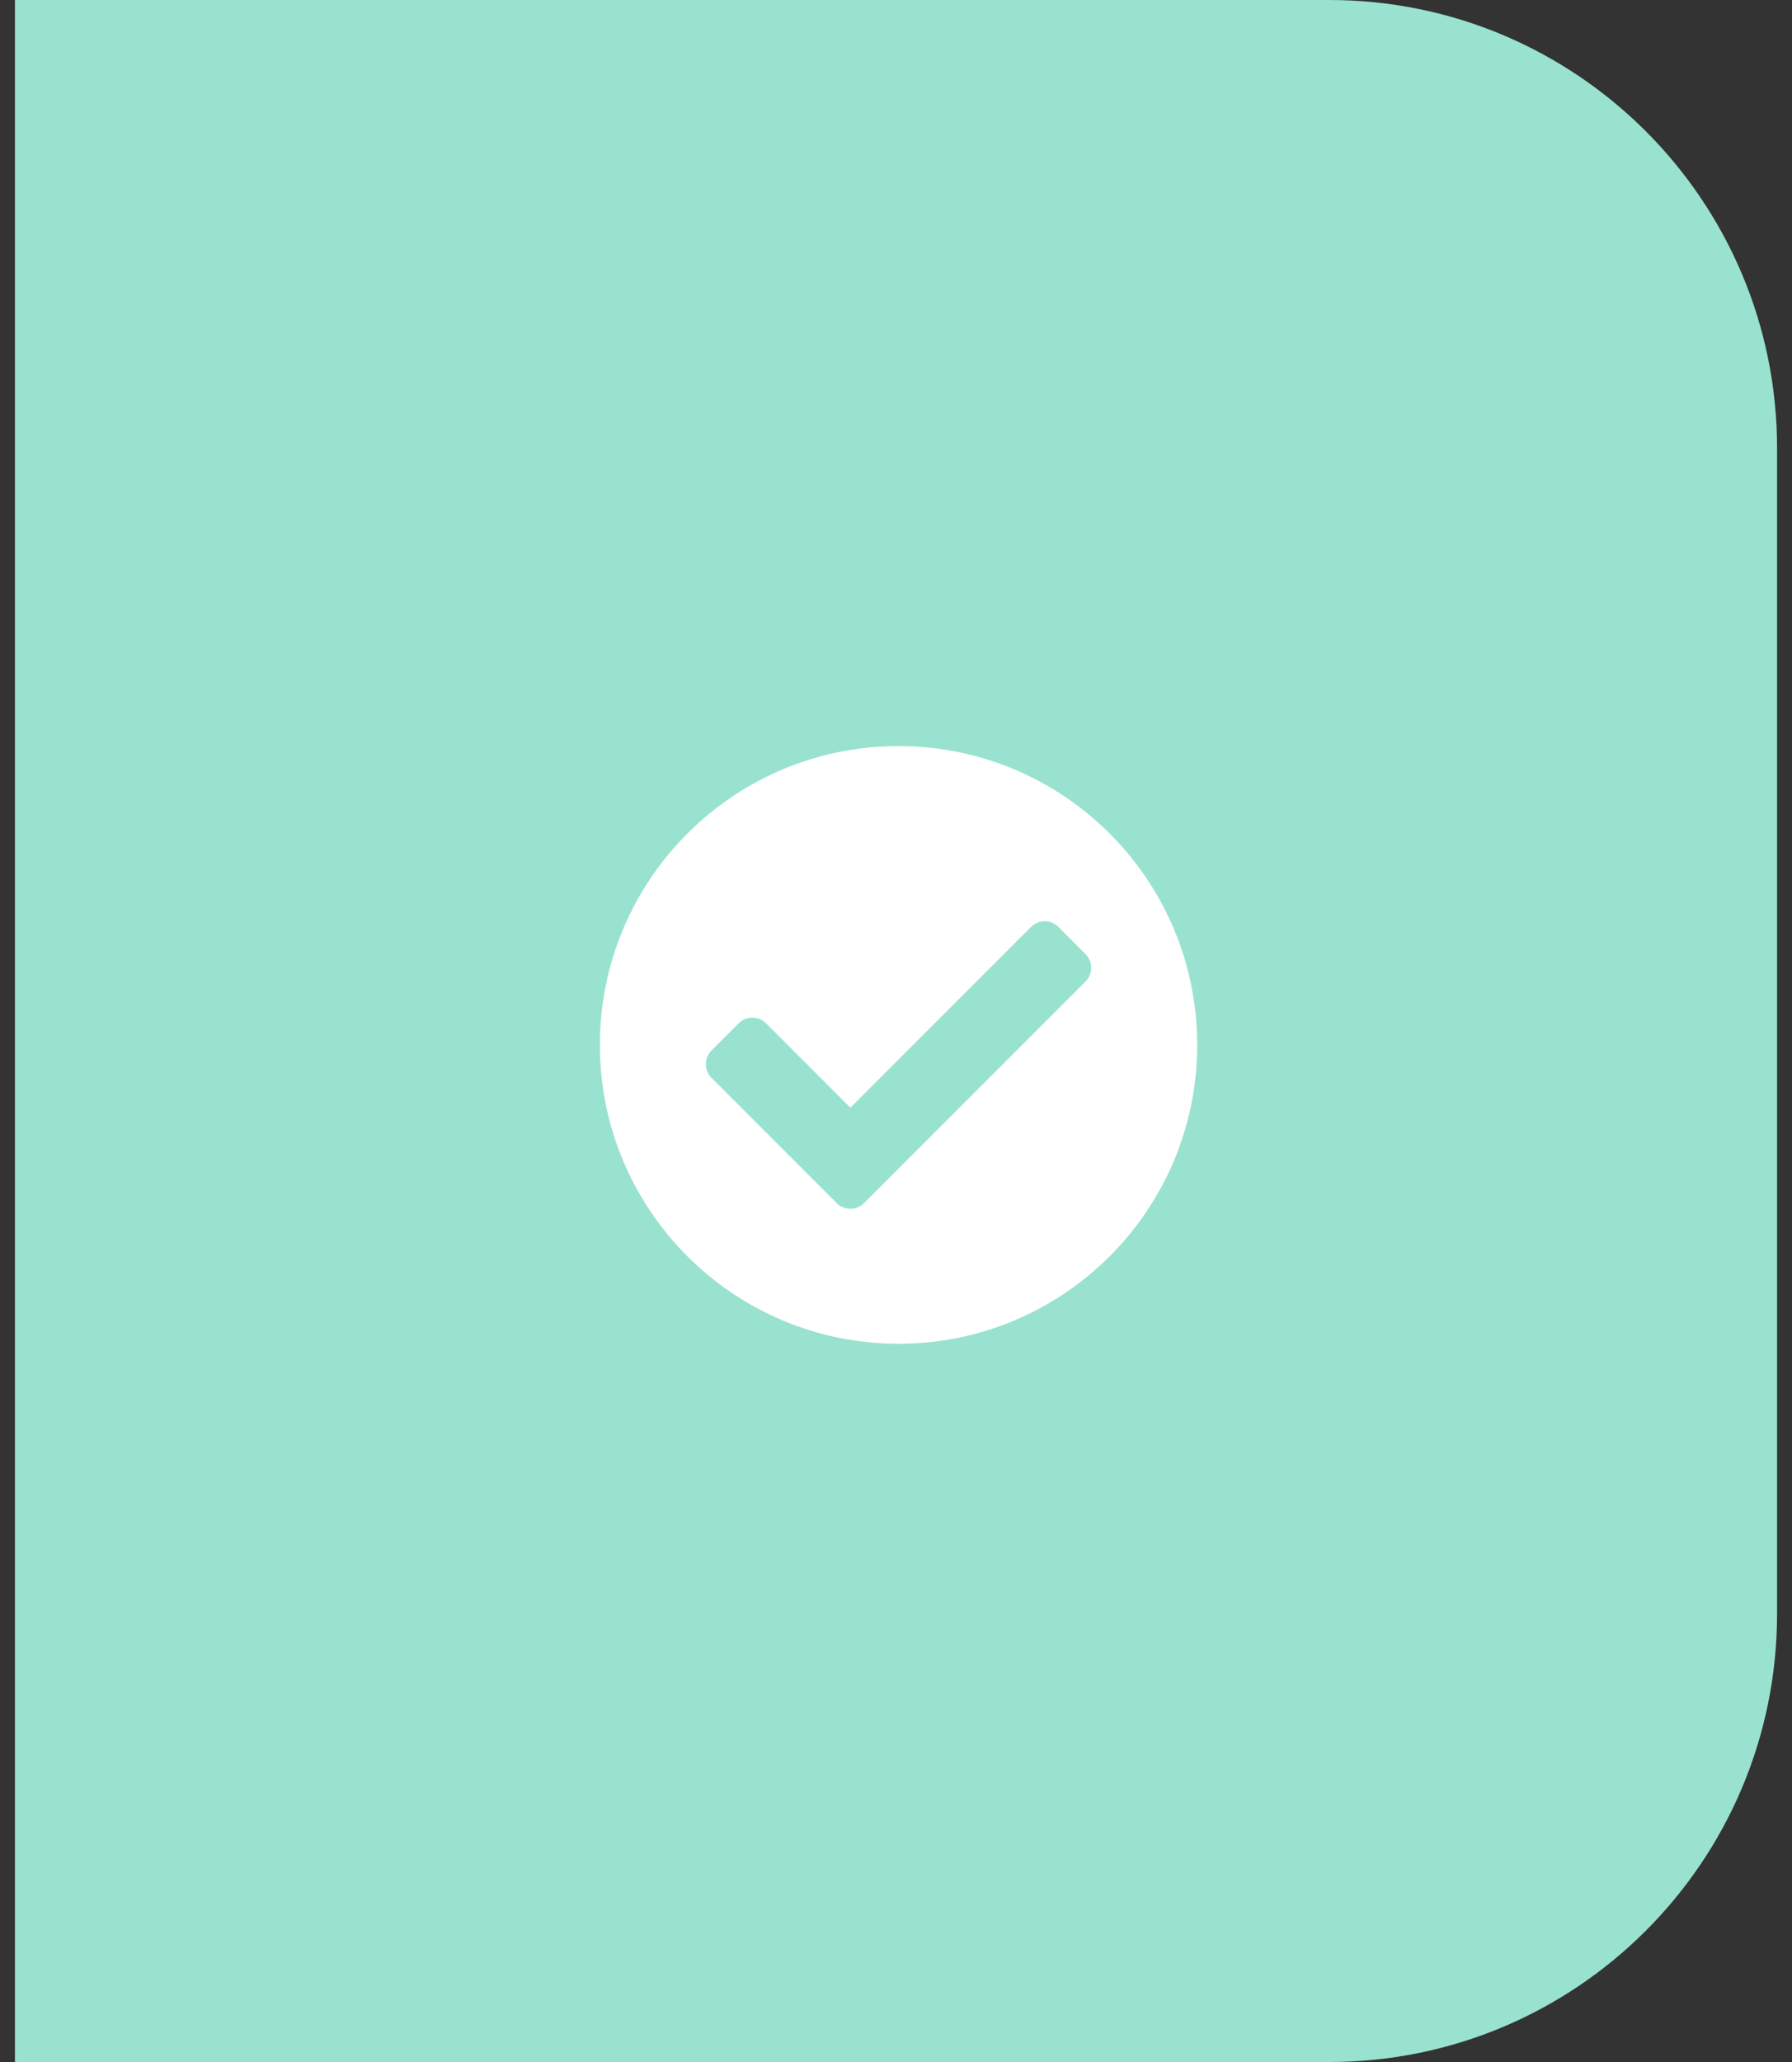 <svg xmlns="http://www.w3.org/2000/svg" width="60" height="69" viewBox="0 0 60 69" fill="none">
<rect x="0" y="0" width="60" height="69" fill="#333333" stroke="none"/>
<path d="M0.5 0H44.5C52.784 0 59.5 6.716 59.5 15V54C59.5 62.284 52.784 69 44.5 69H0.5V0Z" fill="#99E2D0"/>
<path d="M40.085 34.966C40.085 40.488 35.608 44.966 30.085 44.966C24.562 44.966 20.085 40.488 20.085 34.966C20.085 29.443 24.562 24.966 30.085 24.966C35.608 24.966 40.085 29.443 40.085 34.966ZM28.928 40.261L36.347 32.841C36.599 32.589 36.599 32.181 36.347 31.929L35.435 31.016C35.183 30.764 34.775 30.764 34.523 31.016L28.472 37.067L25.647 34.242C25.395 33.99 24.986 33.99 24.734 34.242L23.822 35.154C23.57 35.407 23.57 35.815 23.822 36.067L28.016 40.261C28.268 40.512 28.676 40.512 28.928 40.261Z" fill="white"/>
</svg>
